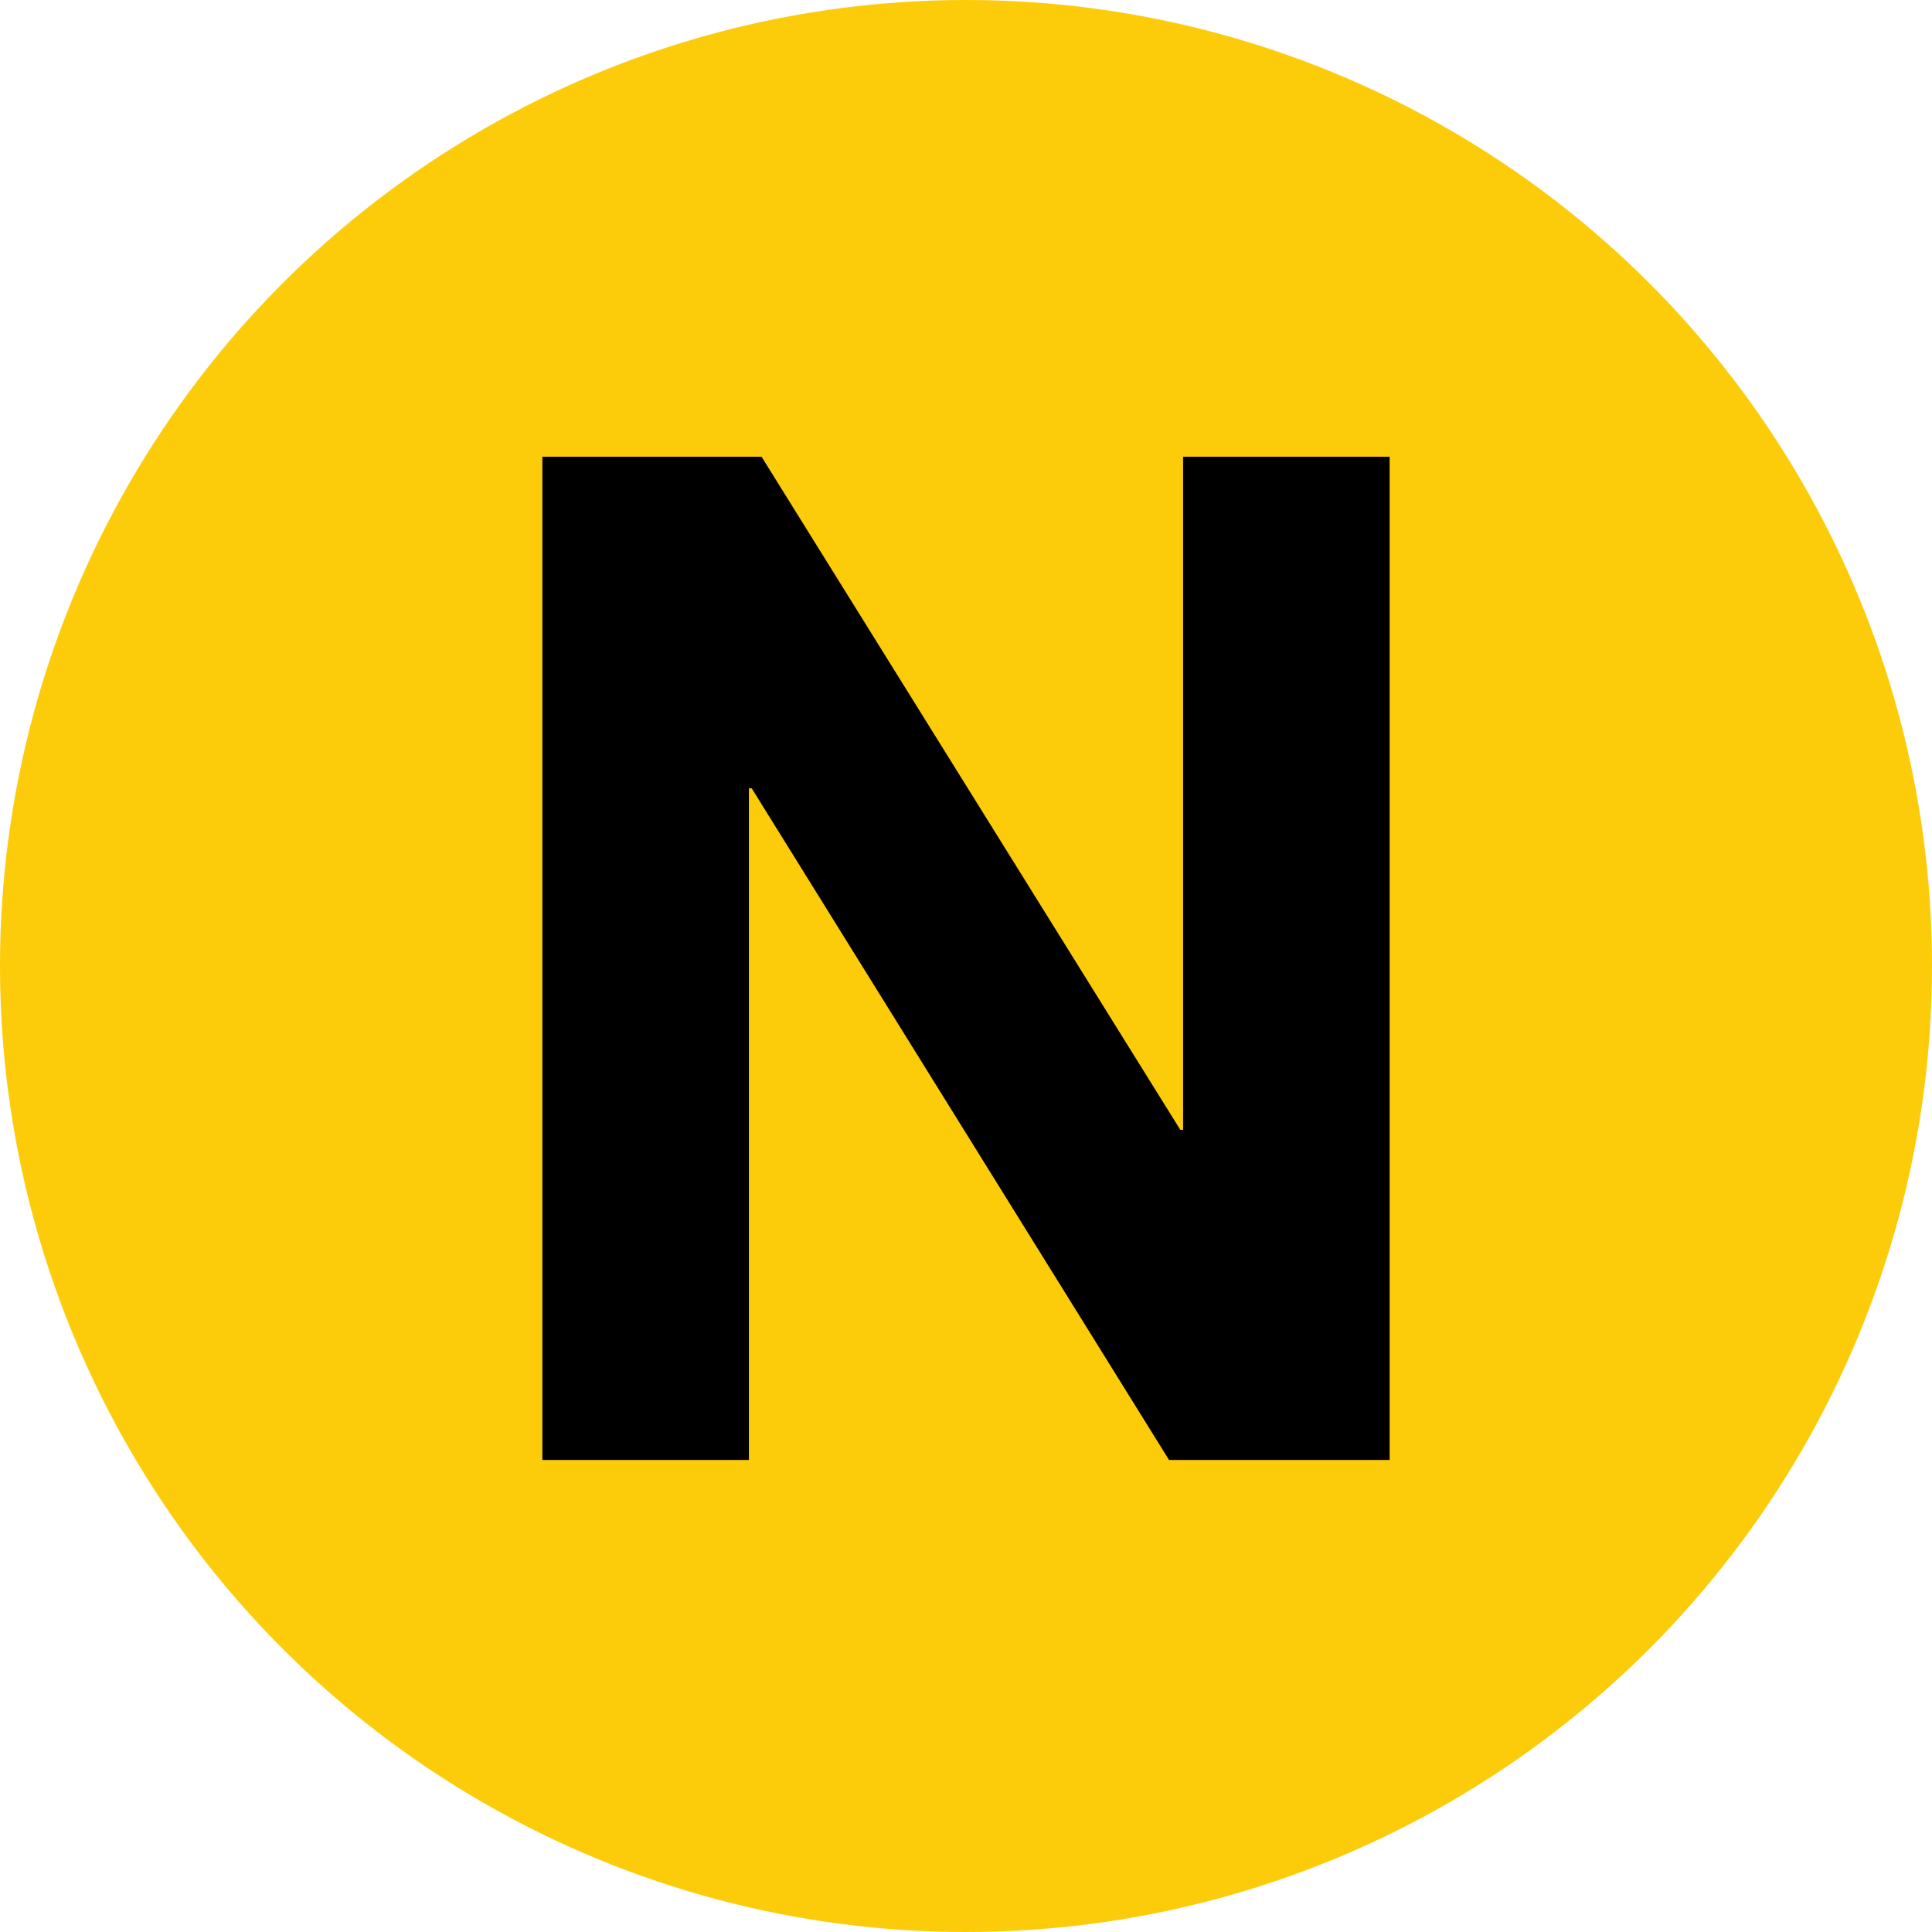 <?xml version="1.0" encoding="utf-8"?>
<!-- Generator: Adobe Illustrator 16.0.0, SVG Export Plug-In . SVG Version: 6.00 Build 0)  -->
<!DOCTYPE svg PUBLIC "-//W3C//DTD SVG 1.1//EN" "http://www.w3.org/Graphics/SVG/1.1/DTD/svg11.dtd">
<svg version="1.1" id="Layer_1" xmlns="http://www.w3.org/2000/svg" xmlns:xlink="http://www.w3.org/1999/xlink" x="0px" y="0px"
  width="88px" height="88px" viewBox="0 0 88 88" enable-background="new 0 0 88 88" xml:space="preserve">
<circle fill="#FCCC0A" cx="44" cy="44" r="44"/>
<g>
 <path d="M34.688,20.804L53.76,51.46h0.129V20.804h9.407V66.5H53.248L34.24,35.908h-0.128V66.5h-9.408V20.804H34.688z"/>
</g>
</svg>
